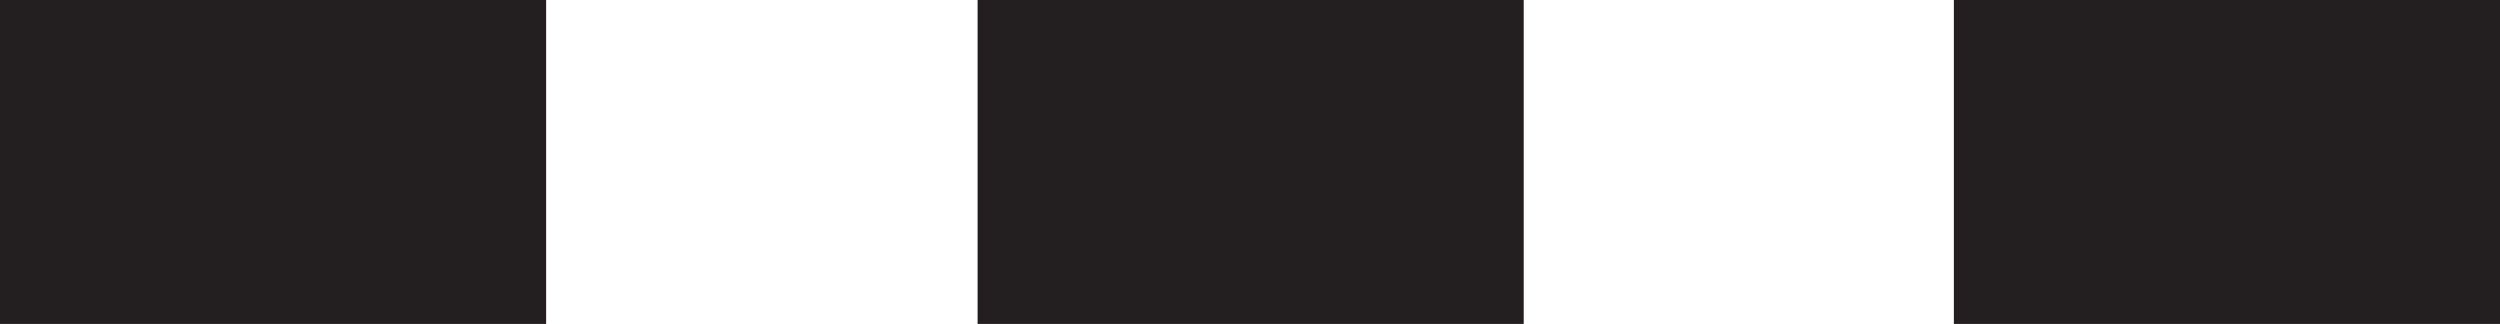 <svg xmlns="http://www.w3.org/2000/svg" viewBox="977.688 521.472 3.859 0.5"><g id="Group_83"><path id="Vector_240" d="M978.531 521.472H977.688V521.972H978.531V521.472Z" fill="#231F20"></path><path id="Vector_241" d="M980.04 521.472H979.197V521.972H980.04V521.472Z" fill="#231F20"></path><path id="Vector_242" d="M981.547 521.472H980.704V521.972H981.547V521.472Z" fill="#231F20"></path></g></svg>